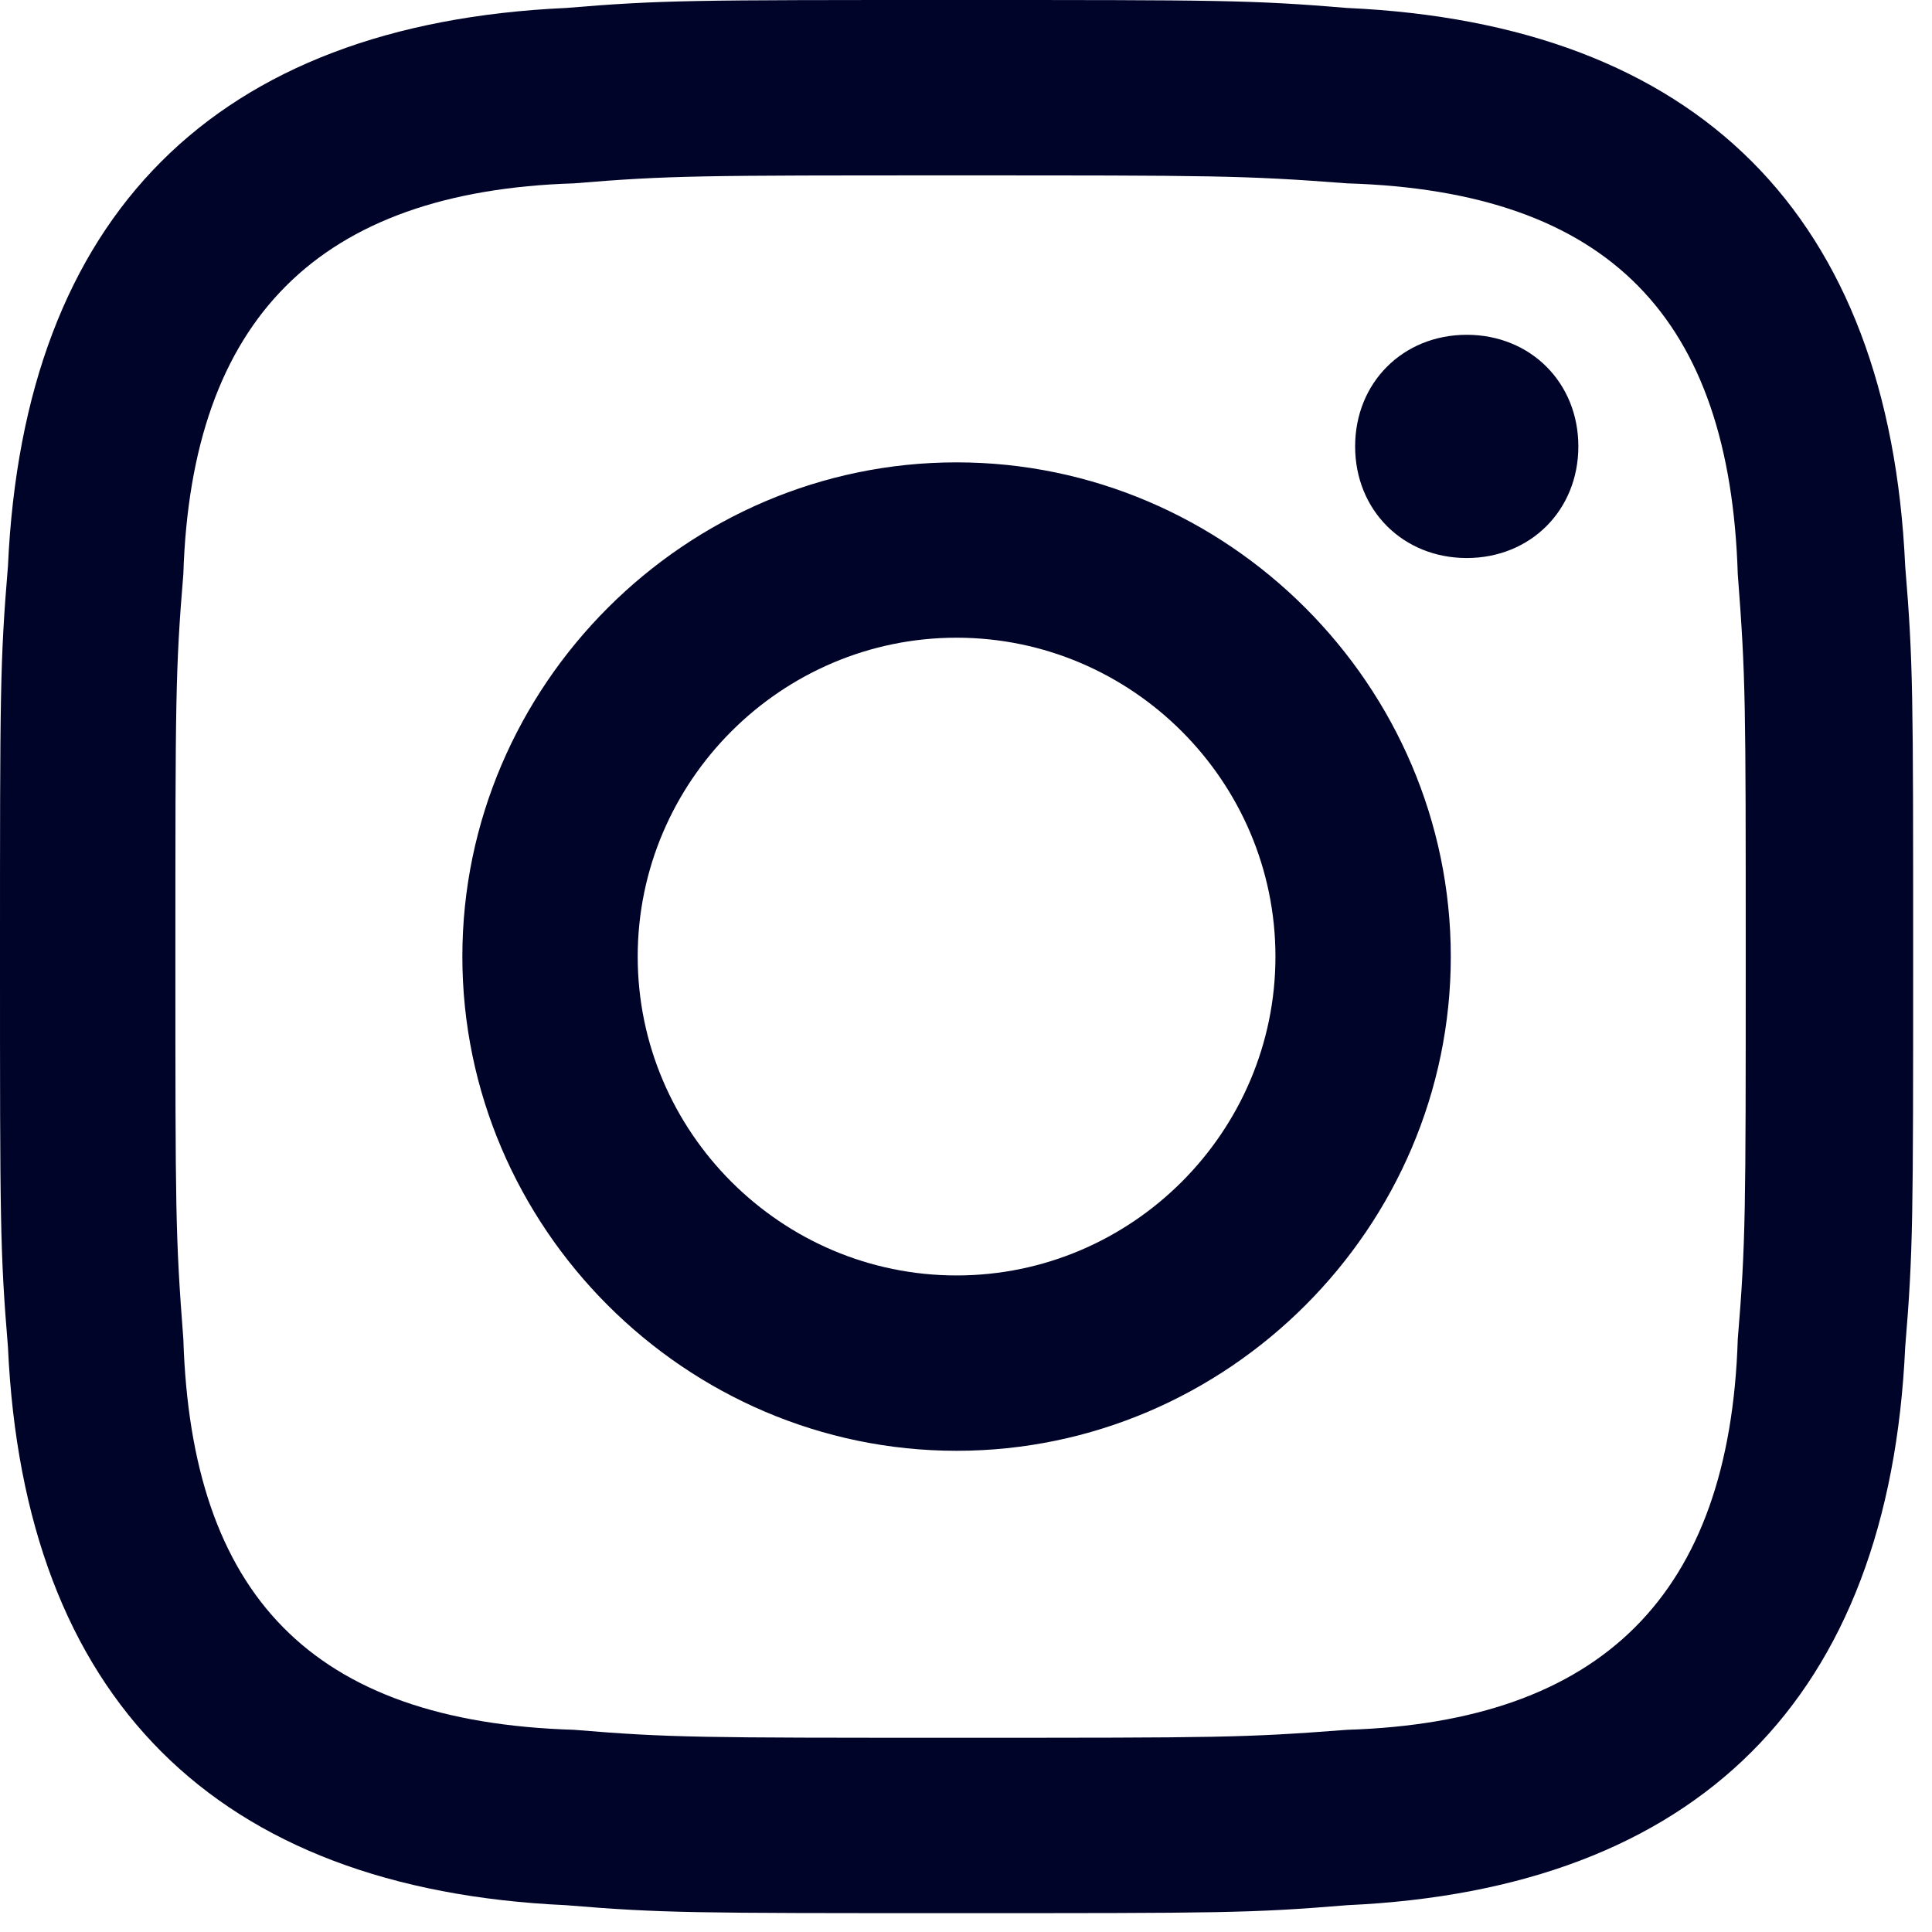 <svg width="41" height="41" viewBox="0 0 41 41" fill="none" xmlns="http://www.w3.org/2000/svg">
<path d="M20.3 3.722C25.713 3.722 26.39 3.722 28.589 3.891C34.172 4.06 36.709 6.767 36.878 12.18C37.047 14.379 37.047 14.887 37.047 20.3C37.047 25.713 37.047 26.39 36.878 28.42C36.709 33.833 34.002 36.54 28.589 36.709C26.39 36.878 25.883 36.878 20.3 36.878C14.887 36.878 14.21 36.878 12.18 36.709C6.598 36.54 4.06 33.833 3.891 28.42C3.722 26.221 3.722 25.713 3.722 20.3C3.722 14.887 3.722 14.21 3.891 12.18C4.06 6.767 6.767 4.06 12.18 3.891C14.21 3.722 14.887 3.722 20.3 3.722ZM20.3 0C14.717 0 14.041 0 12.011 0.169C4.567 0.507 0.507 4.567 0.169 12.011C0 14.041 0 14.717 0 20.3C0 25.883 0 26.559 0.169 28.589C0.507 36.032 4.567 40.093 12.011 40.431C14.041 40.6 14.717 40.6 20.3 40.6C25.883 40.6 26.559 40.6 28.589 40.431C36.032 40.093 40.093 36.032 40.431 28.589C40.6 26.559 40.6 25.883 40.6 20.3C40.6 14.717 40.6 14.041 40.431 12.011C40.093 4.567 36.032 0.507 28.589 0.169C26.559 0 25.883 0 20.3 0ZM20.3 9.812C14.548 9.812 9.812 14.548 9.812 20.3C9.812 26.052 14.548 30.788 20.3 30.788C26.052 30.788 30.788 26.052 30.788 20.3C30.788 14.548 26.052 9.812 20.3 9.812ZM20.3 27.067C16.578 27.067 13.533 24.022 13.533 20.3C13.533 16.578 16.578 13.533 20.3 13.533C24.022 13.533 27.067 16.578 27.067 20.3C27.067 24.022 24.022 27.067 20.3 27.067ZM31.127 7.105C29.773 7.105 28.758 8.12 28.758 9.473C28.758 10.827 29.773 11.842 31.127 11.842C32.48 11.842 33.495 10.827 33.495 9.473C33.495 8.12 32.48 7.105 31.127 7.105Z" fill="#000428"/>
</svg>
